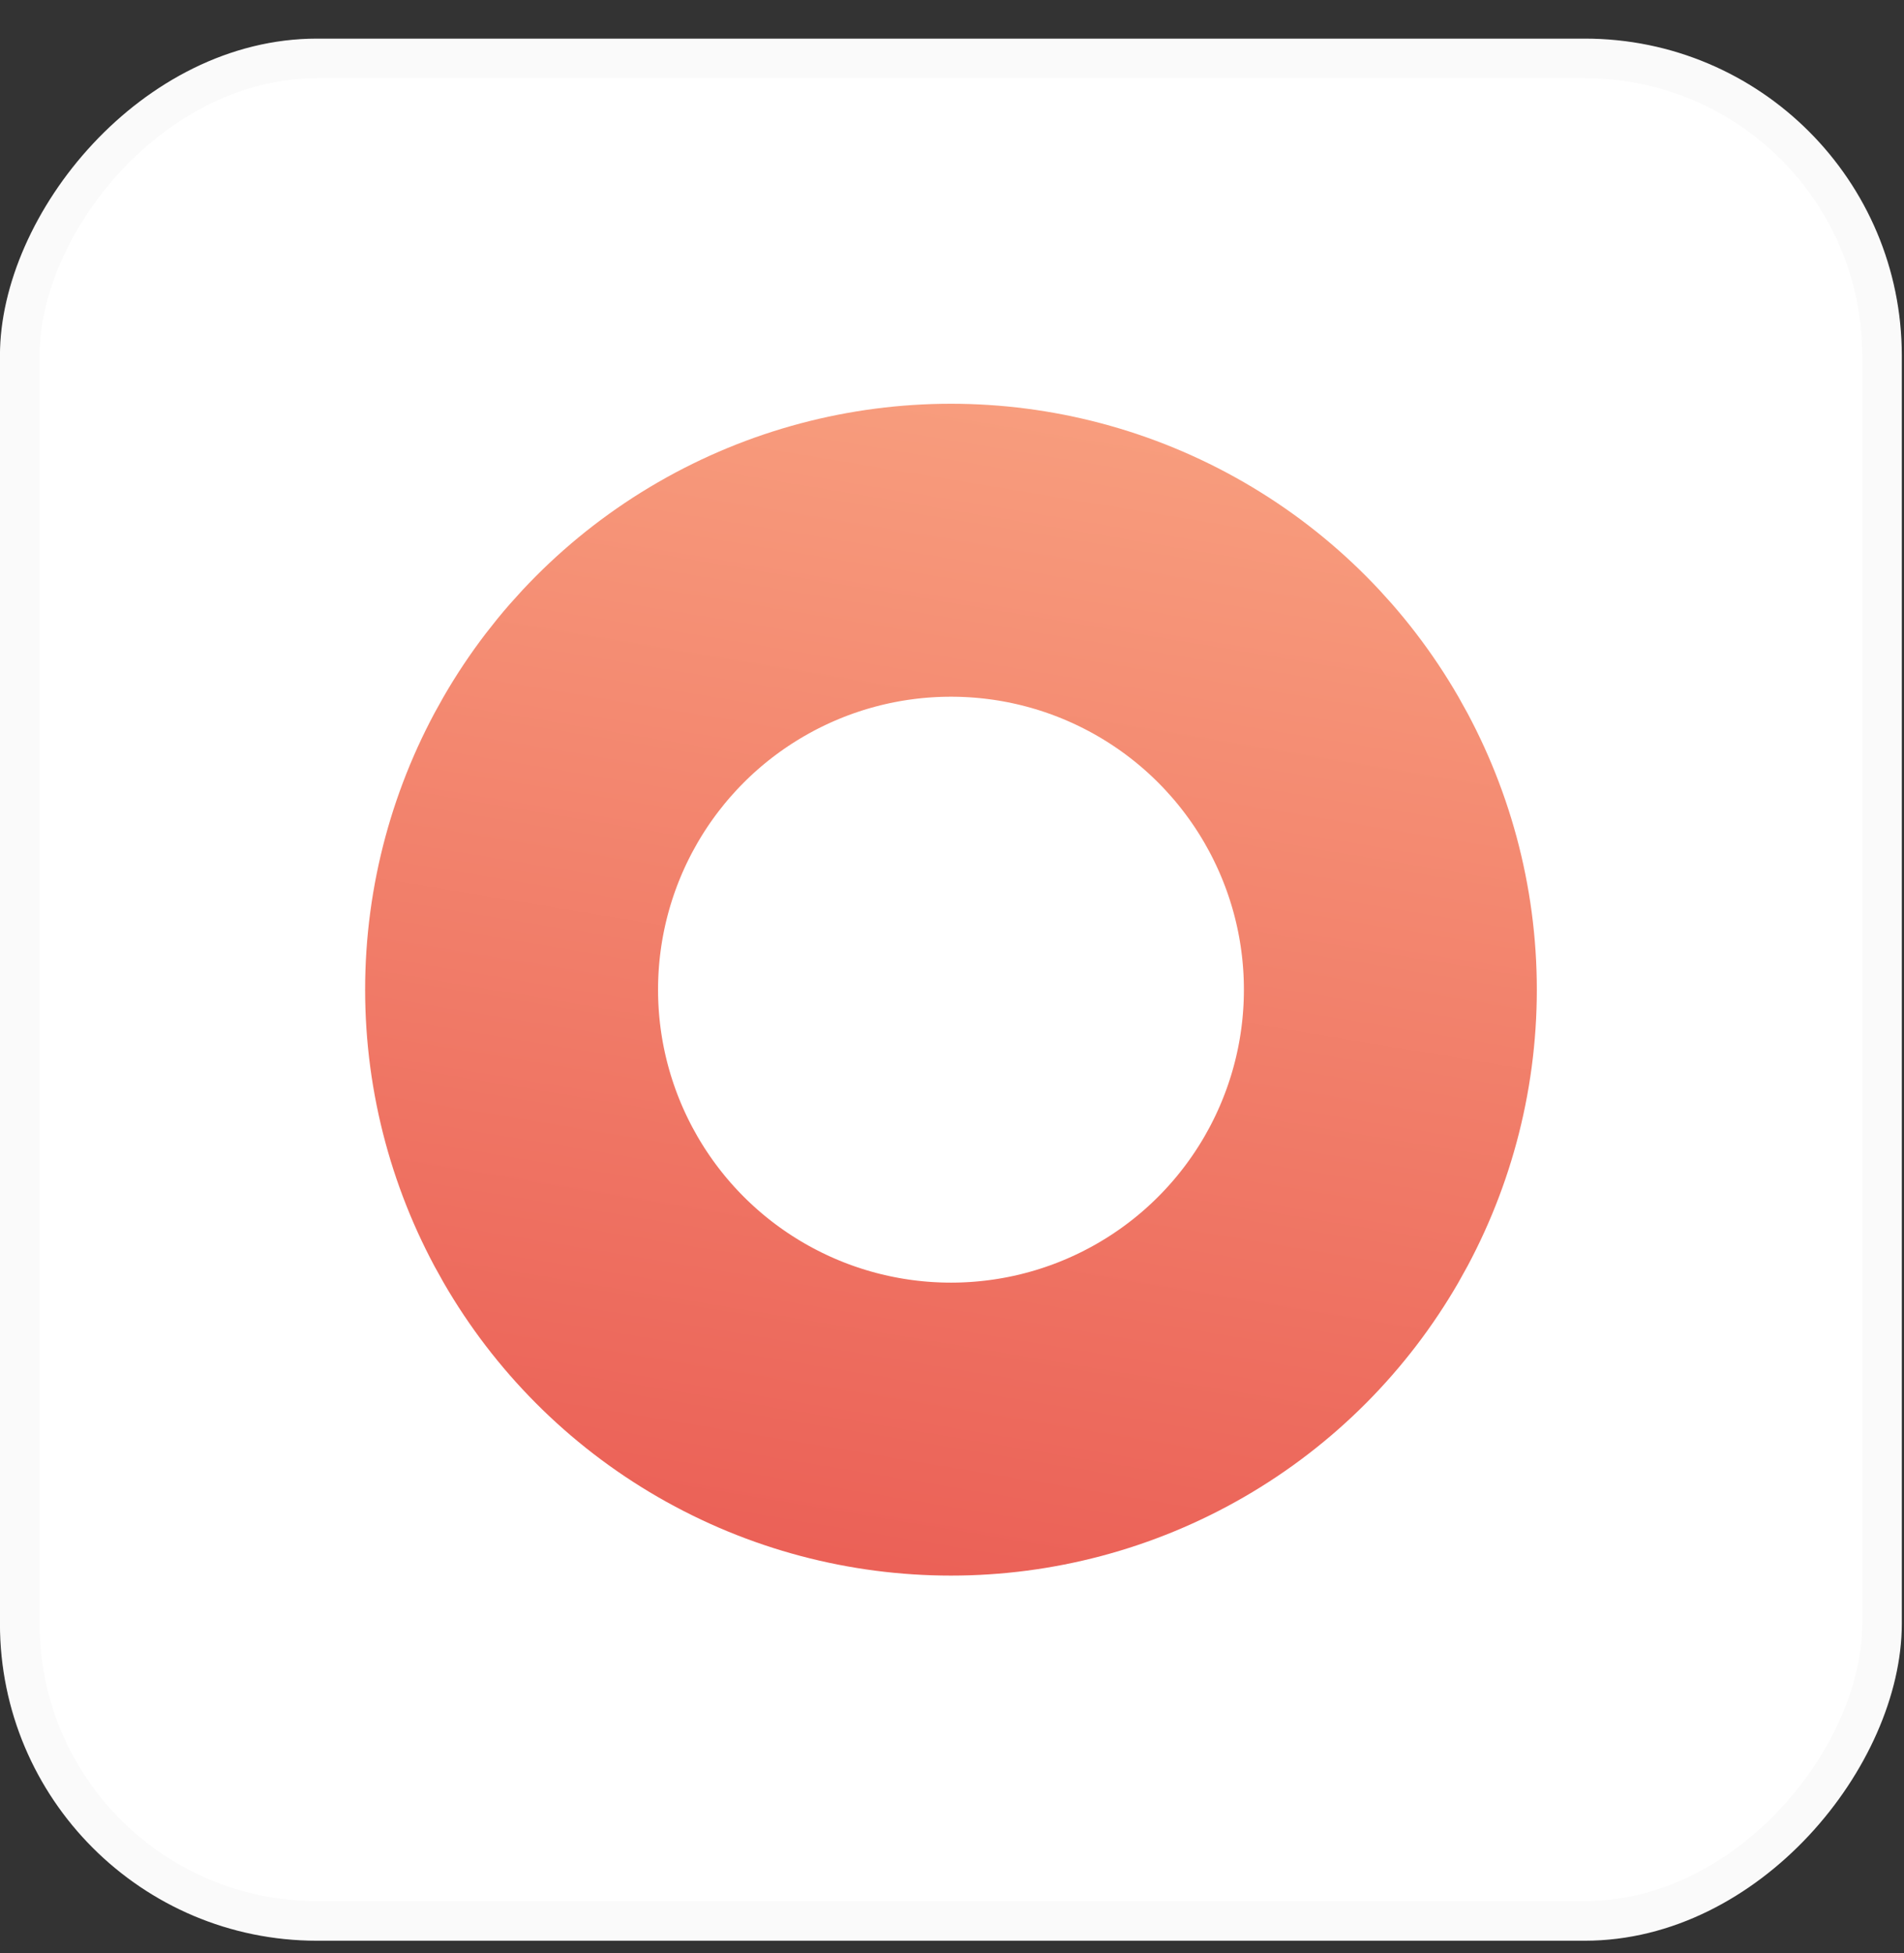 <svg width="39" height="40" viewBox="0 0 39 40" fill="none" xmlns="http://www.w3.org/2000/svg">
<rect x="0" y="0" width="39" height="40" fill="#333333" stroke="none"/>
<rect width="38.956" height="38.956" rx="6.493" transform="matrix(1 0 0 -1 -0.001 39.747)" fill="white"/>
<rect x="0.406" y="-0.406" width="38.145" height="38.145" rx="6.087" transform="matrix(1 0 0 -1 -0.001 38.935)" stroke="black" stroke-opacity="0.02" stroke-width="0.812"/>
<circle cx="19.479" cy="20.269" r="9" stroke="url(#paint0_linear_1746_49451)" stroke-width="6"/>
<defs>
<linearGradient id="paint0_linear_1746_49451" x1="23.474" y1="8.269" x2="19.479" y2="32.269" gradientUnits="userSpaceOnUse">
<stop stop-color="#F89E7E"/>
<stop offset="1" stop-color="#EB6157"/>
</linearGradient>
</defs>
</svg>
